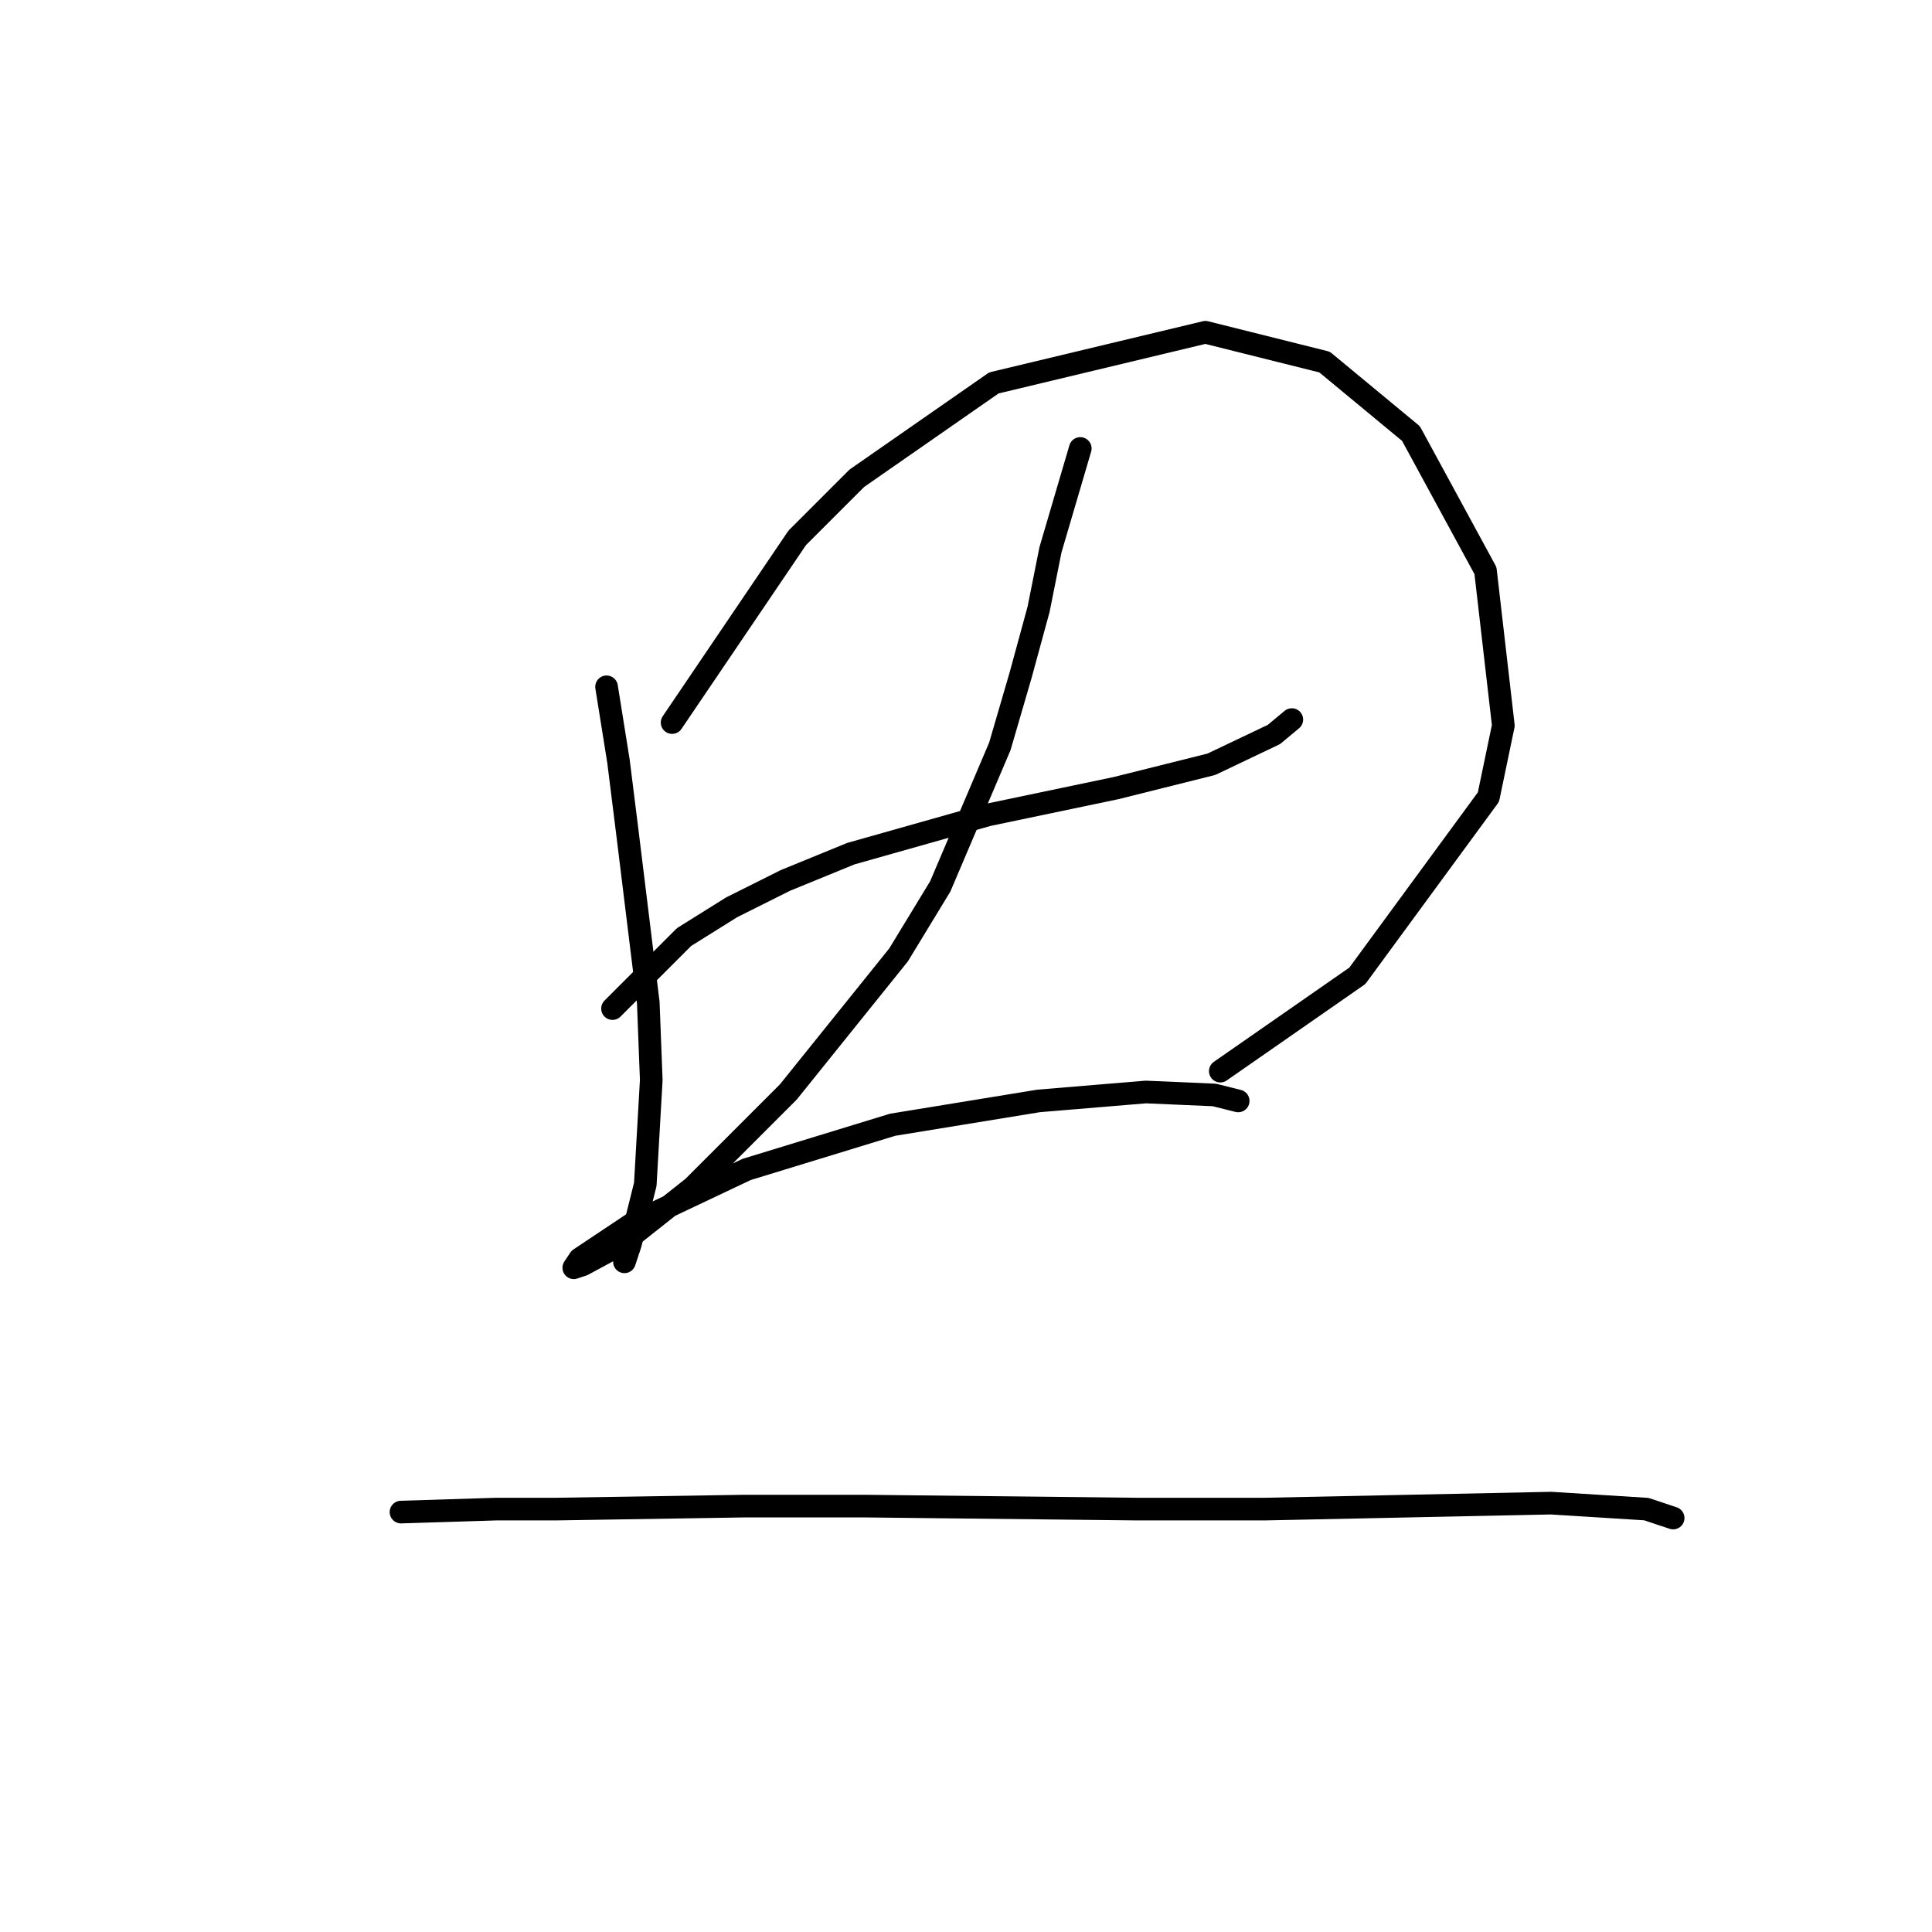 <?xml version="1.0" standalone="no"?>
    <svg width="256" height="256" xmlns="http://www.w3.org/2000/svg" version="1.1">
    <polyline stroke="black" stroke-width="3" stroke-linecap="round" fill="transparent" stroke-linejoin="round" points="80.373 91.006 81.952 100.875 83.136 110.349 85.9 132.851 86.295 143.116 85.505 156.933 83.531 164.828 82.742 167.197 82.742 167.197 " />
        <polyline stroke="black" stroke-width="3" stroke-linecap="round" fill="transparent" stroke-linejoin="round" points="89.058 95.743 105.638 71.267 113.534 63.372 131.693 50.739 159.722 44.028 175.513 47.975 186.961 57.45 196.831 75.61 199.199 96.138 197.226 105.612 179.856 129.299 161.696 141.931 161.696 141.931 " />
        <polyline stroke="black" stroke-width="3" stroke-linecap="round" fill="transparent" stroke-linejoin="round" points="81.162 133.641 90.637 124.166 96.953 120.219 104.059 116.666 112.744 113.113 130.904 107.981 147.879 104.428 160.512 101.27 168.802 97.322 171.171 95.348 171.171 95.348 " />
        <polyline stroke="black" stroke-width="3" stroke-linecap="round" fill="transparent" stroke-linejoin="round" points="143.142 59.424 139.194 72.846 137.615 80.742 135.246 89.427 132.483 98.901 124.587 117.455 119.061 126.535 104.454 144.695 91.821 157.327 82.347 164.828 77.215 167.591 76.03 167.986 76.82 166.802 83.926 162.065 98.927 154.959 118.271 149.037 137.615 145.879 151.827 144.695 160.906 145.089 164.065 145.879 164.065 145.879 " />
        <polyline stroke="black" stroke-width="3" stroke-linecap="round" fill="transparent" stroke-linejoin="round" points="53.134 200.358 65.766 199.963 73.662 199.963 98.532 199.568 114.718 199.568 150.642 199.963 167.618 199.963 205.516 199.173 218.148 199.963 221.701 201.147 221.701 201.147 " />
        </svg>